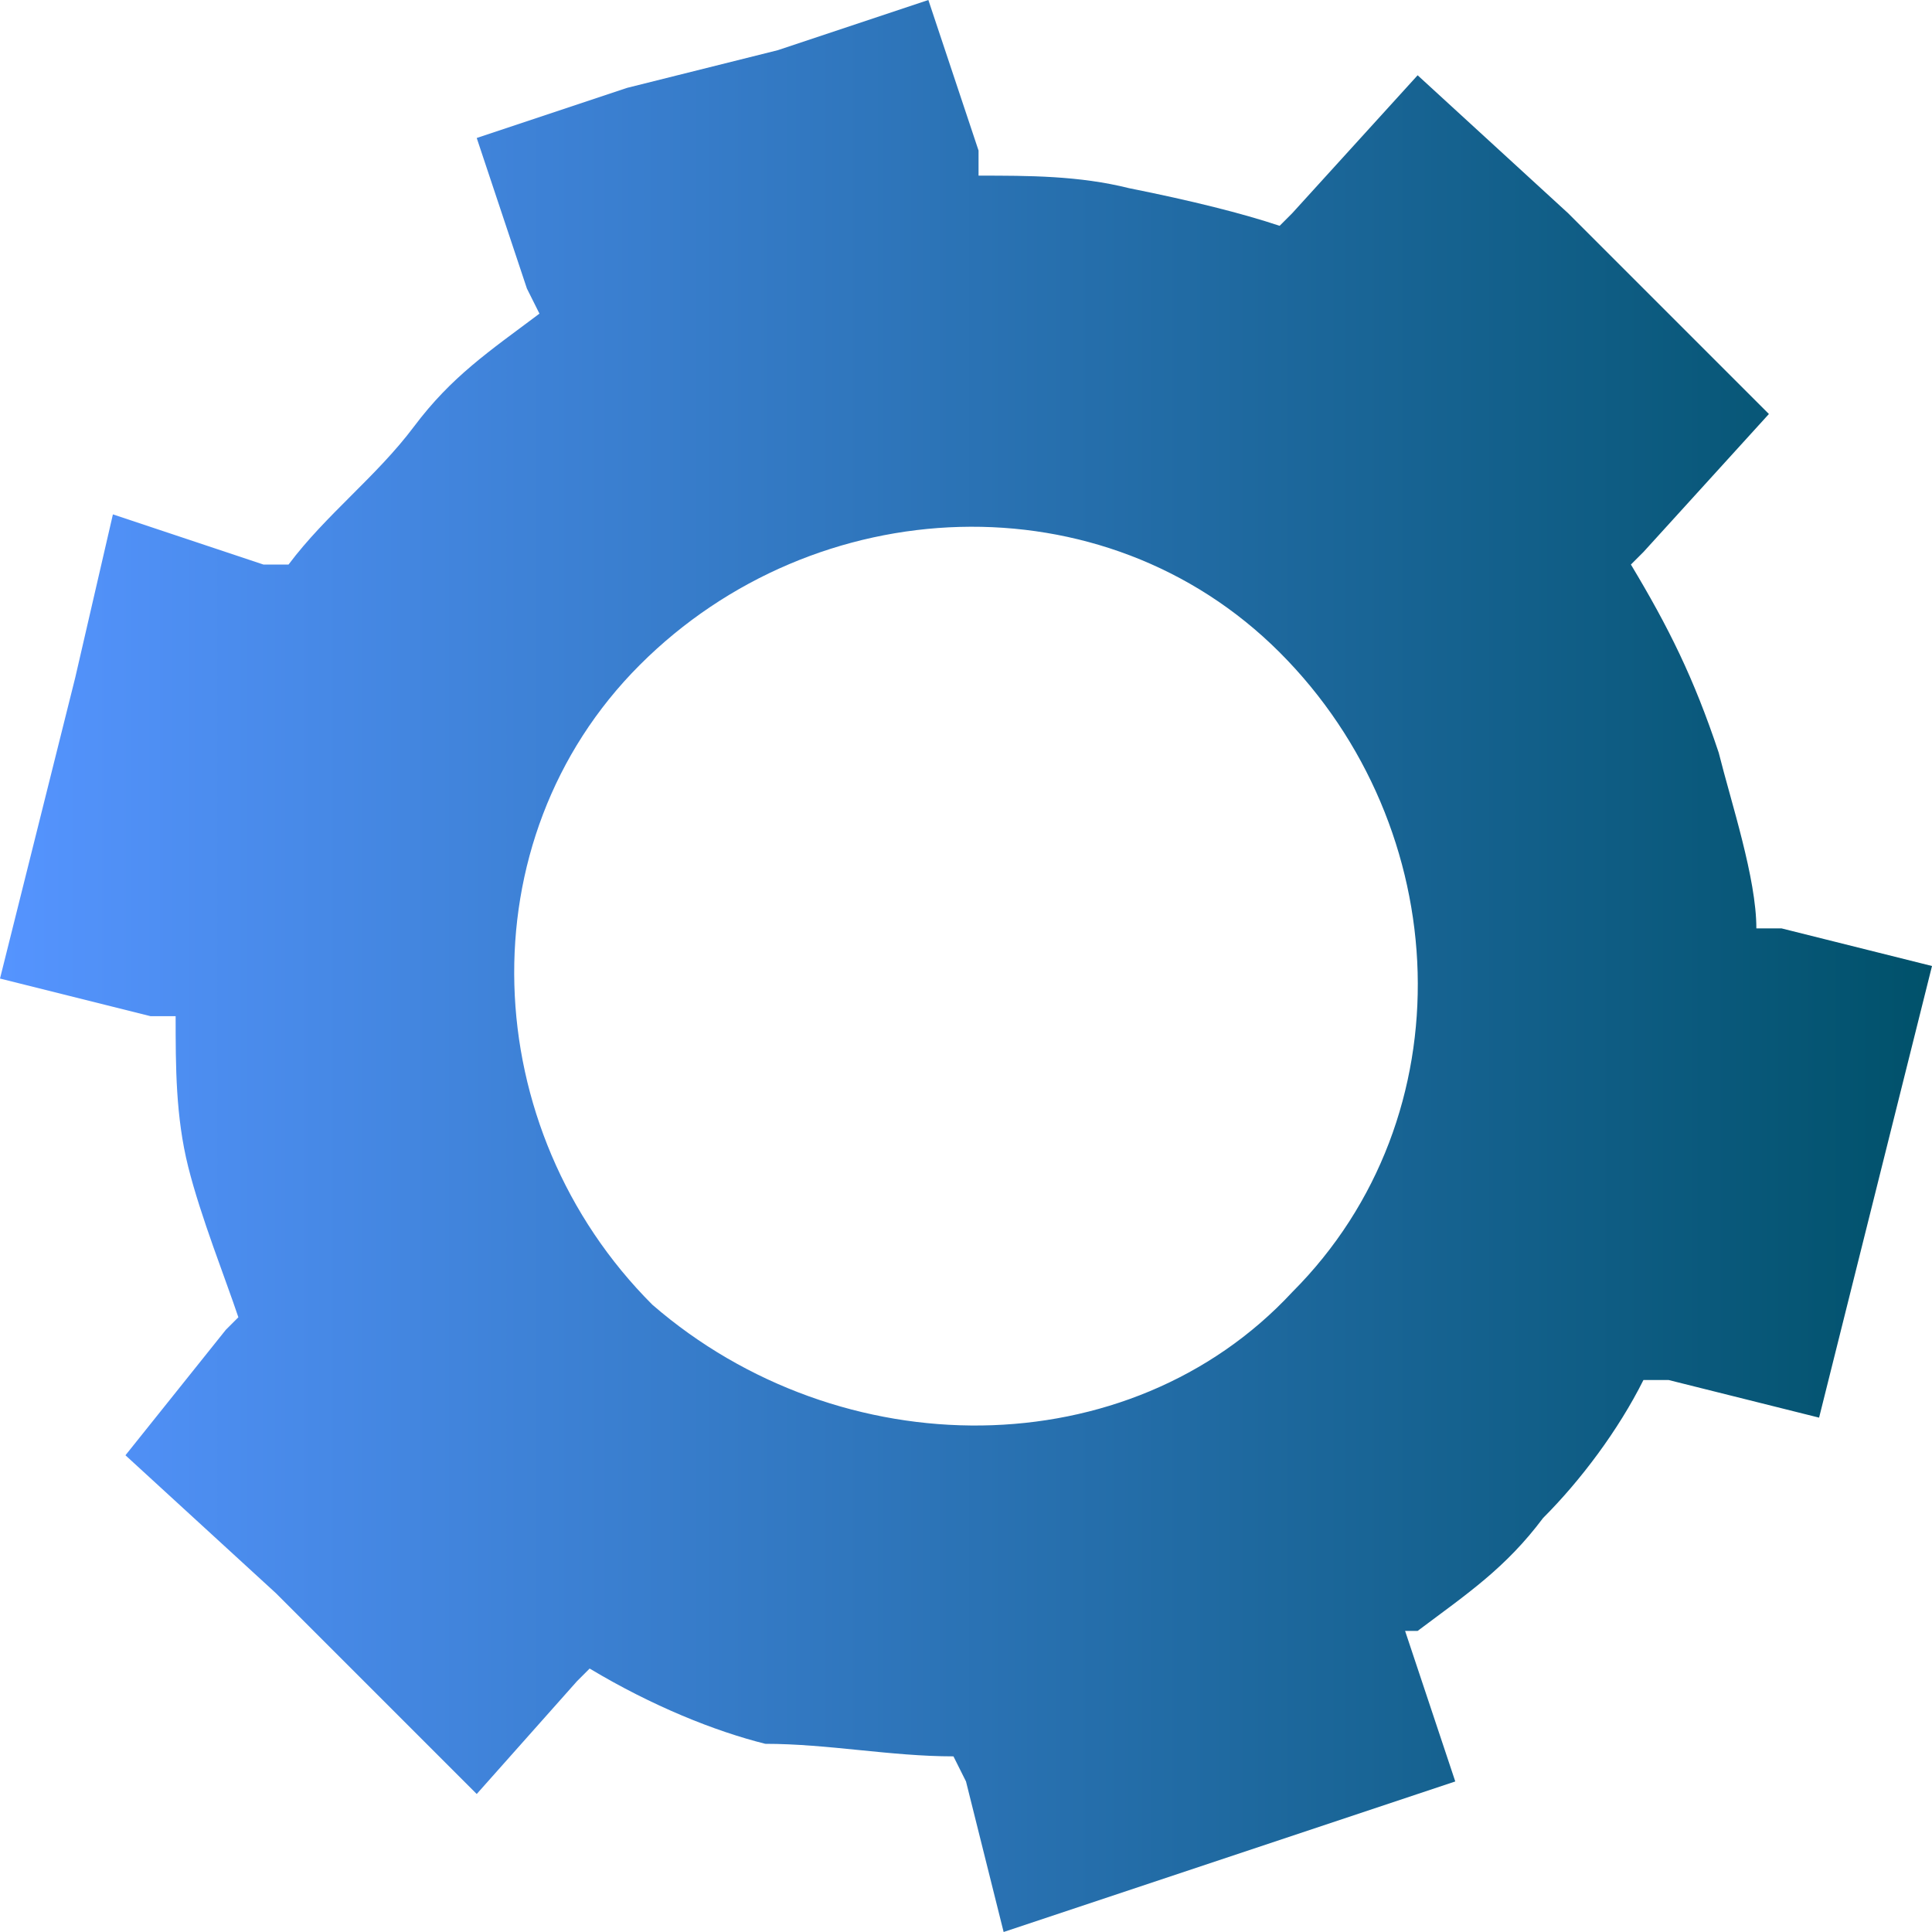 <!-- Generator: Adobe Illustrator 21.0.0, SVG Export Plug-In  -->
<svg version="1.1"
	 xmlns="http://www.w3.org/2000/svg" xmlns:xlink="http://www.w3.org/1999/xlink" xmlns:a="http://ns.adobe.com/AdobeSVGViewerExtensions/3.0/"
	 x="0px" y="0px" width="15.4px" height="15.4px" viewBox="0 0 15.4 15.4" style="enable-background:new 0 0 15.4 15.4;"
	 xml:space="preserve">
<style type="text/css">
	.st0{fill:url(#SVGID_1_);}
	.st1{fill:url(#SVGID_2_);}
</style>
<defs>
</defs>
<g>
	<linearGradient id="SVGID_1_" gradientUnits="userSpaceOnUse" x1="0" y1="7.72" x2="15.448" y2="7.72">
		<stop  offset="0" style="stop-color:#5594FF"/>
		<stop  offset="1" style="stop-color:#00516A"/>
	</linearGradient>
	<path class="st0" d="M11.3,13c0.4-0.3,0.7-0.5,1-0.9c0.3-0.3,0.6-0.7,0.8-1.1l0.2,0l1.2,0.3l0.3-1.2l0.3-1.2l0.3-1.2l-1.2-0.3
		l-0.2,0c0-0.4-0.2-1-0.3-1.4C13.5,5.4,13.3,5,13,4.5l0.1-0.1l1-1.1l-0.7-0.7l-0.9-0.9l-1.2-1.1l-1,1.1l-0.1,0.1
		C9.9,1.7,9.5,1.6,9,1.5C8.6,1.4,8.2,1.4,7.8,1.4l0-0.2L7.4,0L6.2,0.4L5,0.7L3.8,1.1l0.4,1.2l0.1,0.2c-0.4,0.3-0.7,0.5-1,0.9
		S2.6,4.1,2.3,4.5l-0.2,0L0.9,4.1L0.6,5.4L0.3,6.6L0,7.8l1.2,0.3l0.2,0c0,0.4,0,0.8,0.1,1.2c0.1,0.4,0.3,0.9,0.4,1.2l-0.1,0.1
		L1,11.6l1.2,1.1l0.9,0.9l0.7,0.7l0.8-0.9l0.1-0.1c0.5,0.3,1,0.5,1.4,0.6C6.6,13.9,7.1,14,7.6,14l0.1,0.2L8,15.4l1.2-0.4l1.2-0.4
		l1.2-0.4l-0.4-1.2L11.3,13z M5.2,10.4C3.8,9,3.7,6.7,5.1,5.3c1.4-1.4,3.7-1.5,5.1-0.1s1.5,3.7,0.1,5.1C9,11.7,6.7,11.7,5.2,10.4z"
		/>
</g>
</svg>

